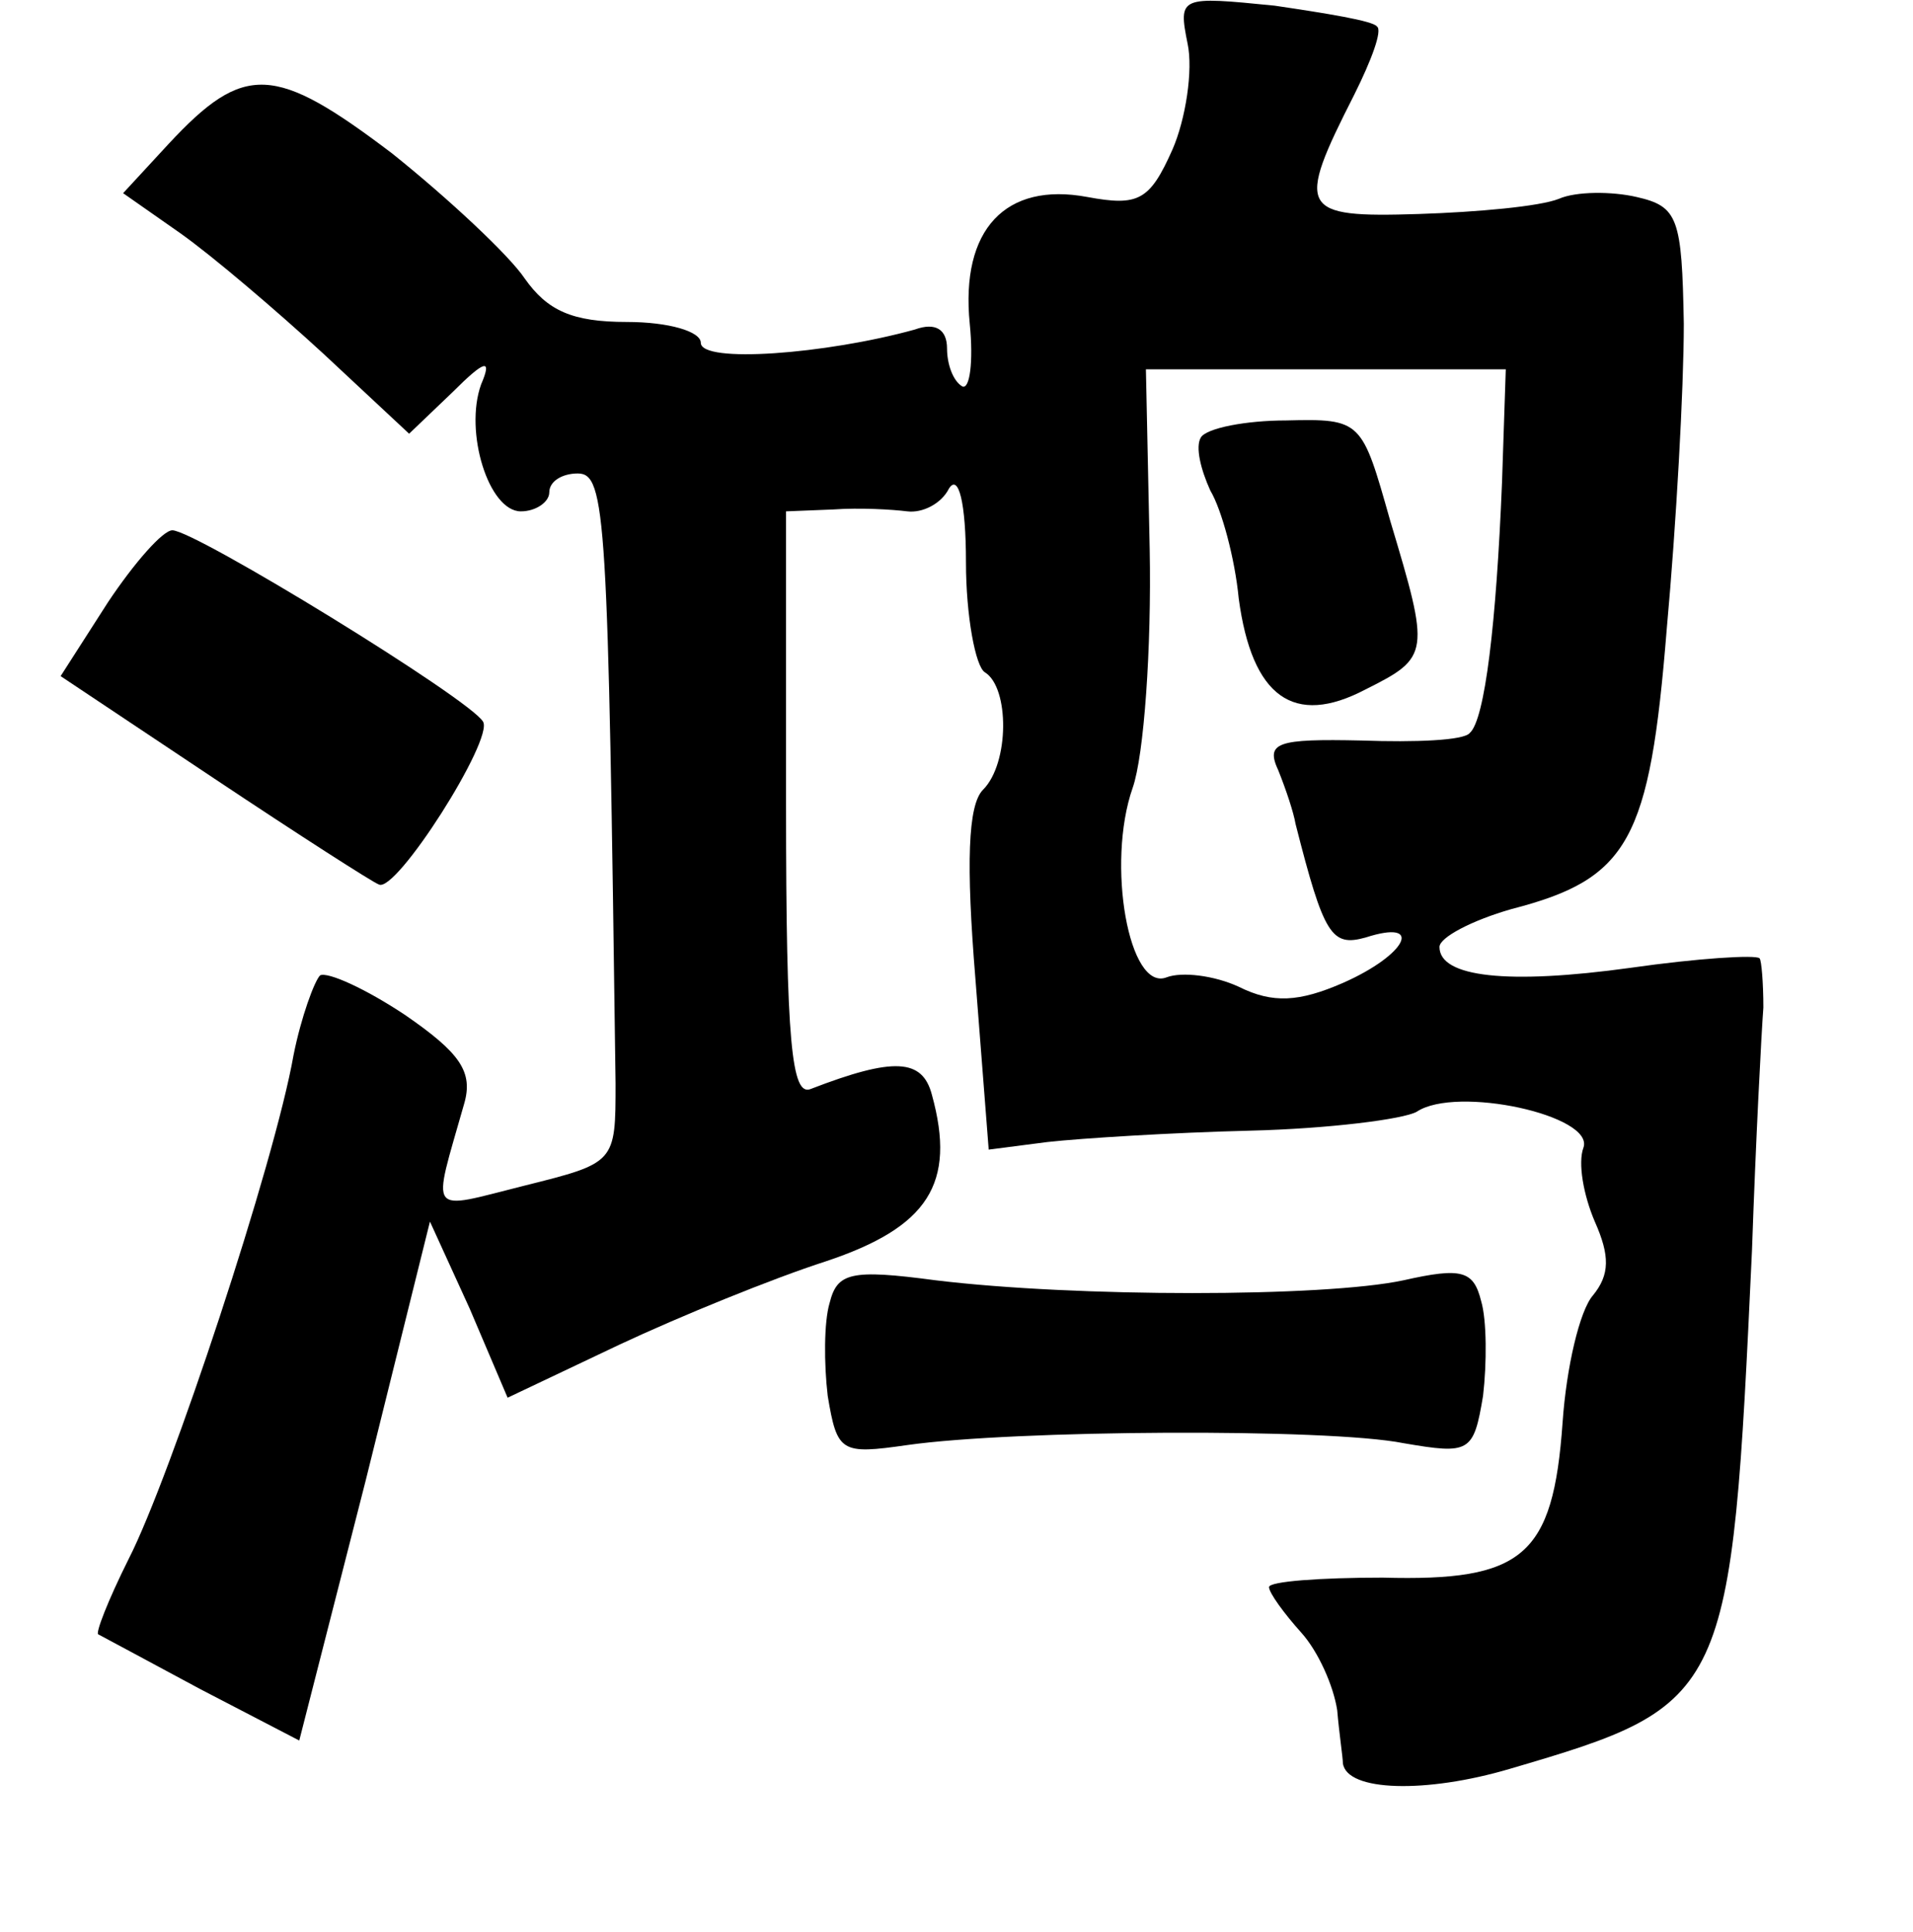 <?xml version="1.0" standalone="no"?>
<!DOCTYPE svg PUBLIC "-//W3C//DTD SVG 20010904//EN"
 "http://www.w3.org/TR/2001/REC-SVG-20010904/DTD/svg10.dtd">
<svg version="1.0" xmlns="http://www.w3.org/2000/svg"
 width="101pt" height="102pt" viewBox="0 0 101 102"
 preserveAspectRatio="xMidYMid meet">
<g transform="translate(0,102) scale(0.1,-0.1)"
fill="#000000" stroke="none">
<path d="M627 997 c3 -14 -1 -40 -8 -56 -12 -27 -18 -30 -45 -25 -43 8 -67
-17 -62 -67 2 -20 0 -35 -4 -33 -5 3 -8 12 -8 20 0 10 -6 14 -17 10 -47 -13
-113 -18 -113 -7 0 6 -17 11 -39 11 -29 0 -42 6 -54 23 -8 12 -40 42 -70 66
-62 47 -78 48 -118 5 l-24 -26 30 -21 c17 -12 51 -41 76 -64 l45 -42 23 22
c17 17 21 18 15 4 -9 -25 4 -67 21 -67 8 0 15 5 15 10 0 6 7 10 15 10 15 0 16
-22 20 -322 0 -42 0 -42 -48 -54 -52 -13 -49 -17 -32 43 5 17 -2 27 -31 47
-21 14 -41 23 -45 21 -3 -3 -10 -22 -14 -42 -10 -57 -65 -223 -87 -266 -11
-22 -18 -40 -16 -40 2 -1 26 -14 54 -29 l52 -27 35 137 34 137 21 -46 20 -47
59 28 c32 15 81 35 109 44 54 18 69 41 56 88 -5 19 -20 20 -64 3 -10 -4 -13
24 -13 150 l0 155 25 1 c14 1 31 0 39 -1 8 -1 18 4 22 12 5 8 9 -7 9 -39 0
-28 5 -55 10 -58 13 -8 13 -48 -1 -62 -8 -8 -9 -39 -4 -100 l7 -90 31 4 c18 2
66 5 107 6 41 1 81 6 88 10 21 14 94 -2 88 -19 -3 -8 0 -25 6 -39 8 -18 8 -28
-1 -39 -7 -8 -14 -38 -16 -67 -5 -71 -21 -84 -95 -82 -33 0 -60 -2 -60 -5 0
-3 8 -14 17 -24 9 -10 17 -28 19 -41 1 -12 3 -25 3 -28 2 -15 44 -16 88 -3
116 34 117 37 128 274 2 58 5 115 6 128 0 13 -1 25 -2 26 -2 2 -33 0 -68 -5
-65 -9 -101 -5 -101 11 0 5 17 14 38 20 62 16 73 36 82 148 5 55 9 127 9 161
-1 56 -3 62 -25 67 -13 3 -32 3 -41 -1 -10 -4 -43 -7 -74 -8 -63 -2 -65 2 -34
63 9 18 15 34 12 36 -2 3 -27 7 -54 11 -50 5 -51 5 -46 -20z m166 -232 c-3
-74 -9 -125 -17 -132 -3 -4 -29 -5 -57 -4 -45 1 -51 -1 -44 -16 4 -10 8 -22 9
-28 15 -59 19 -65 37 -60 31 10 22 -9 -12 -24 -23 -10 -37 -11 -55 -2 -13 6
-30 8 -38 5 -20 -8 -32 60 -18 100 6 17 10 74 9 126 l-2 95 95 0 95 0 -2 -60z"/>
<path d="M634 789 c-3 -5 0 -17 5 -28 6 -10 13 -36 15 -57 7 -52 29 -68 67
-48 34 17 34 19 13 89 -15 53 -15 54 -55 53 -21 0 -42 -4 -45 -9z"/>
<path d="M57 702 l-25 -39 81 -54 c45 -30 84 -55 87 -56 9 -5 61 77 55 86 -7
12 -152 101 -164 101 -5 0 -20 -17 -34 -38z"/>
<path d="M438 332 c-3 -10 -3 -32 -1 -49 5 -30 7 -31 42 -26 56 8 222 9 262 1
35 -6 37 -5 42 25 2 17 2 40 -1 50 -4 16 -10 18 -41 11 -42 -9 -173 -9 -247 0
-45 6 -52 4 -56 -12z"/>
</g>
</svg>
